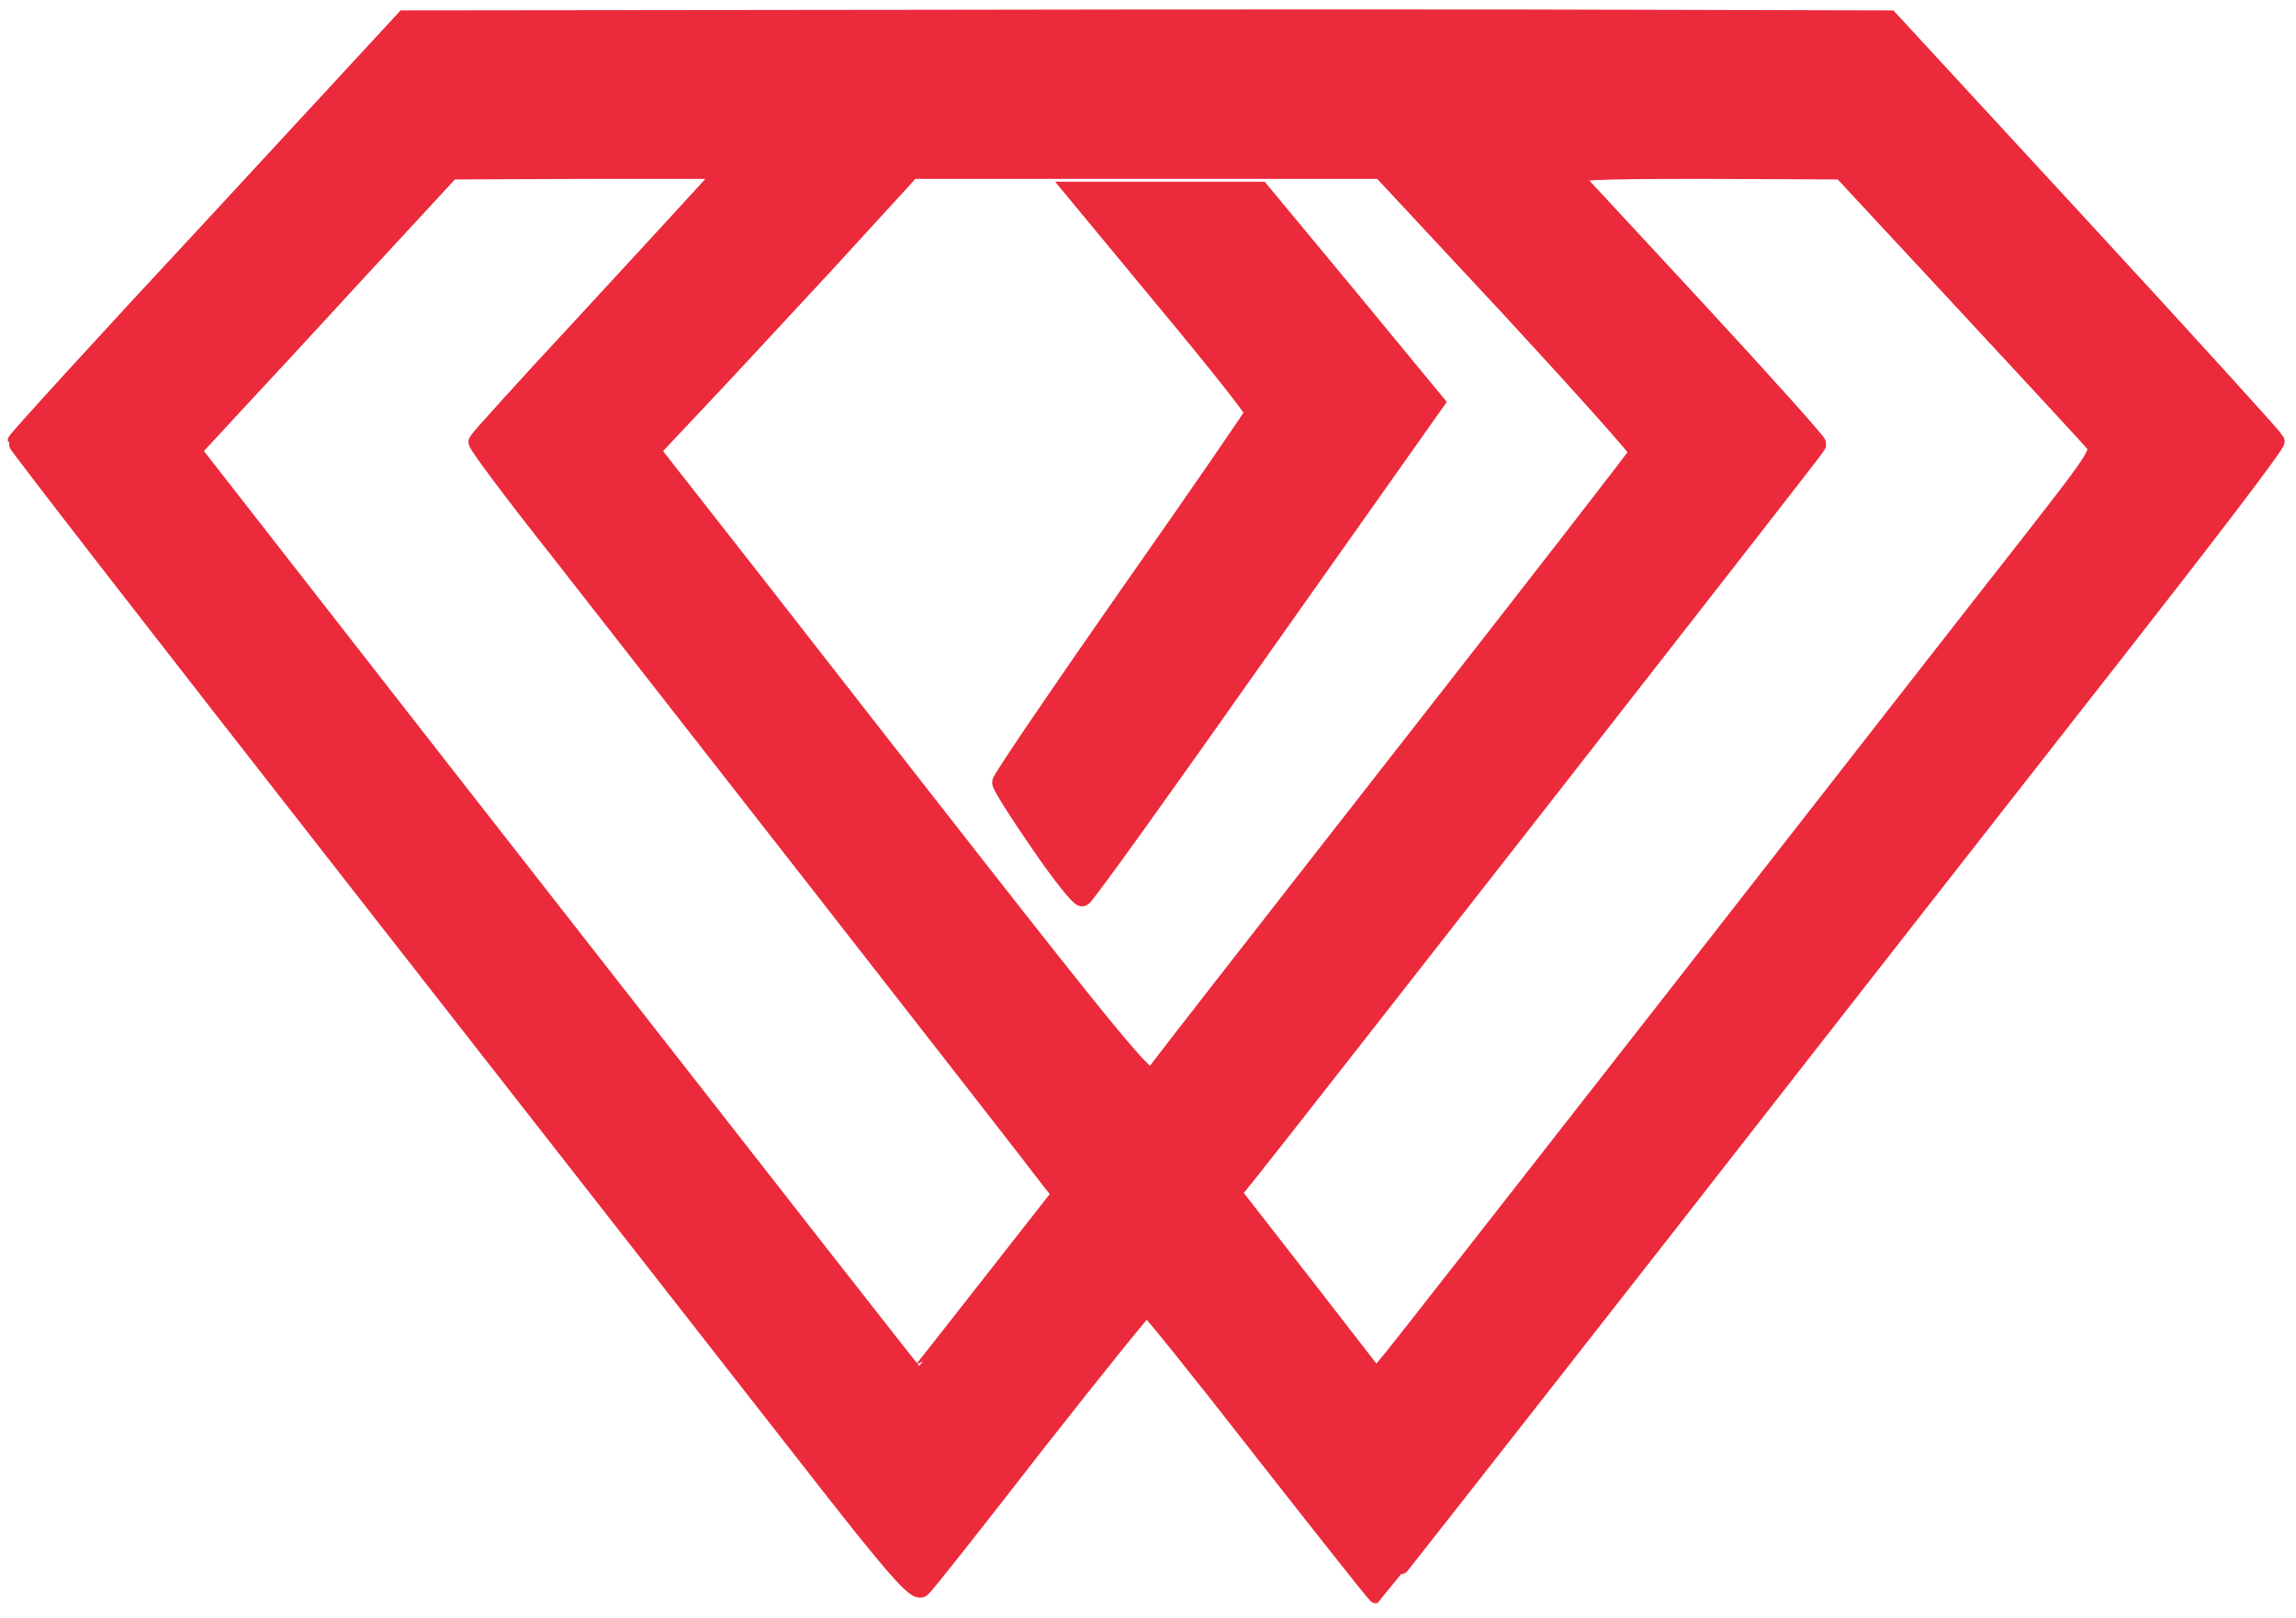 <svg width="122" height="86" viewBox="0 0 122 86" fill="none" xmlns="http://www.w3.org/2000/svg">
<path d="M42.722 77.149C39.468 72.995 28.722 59.237 18.859 46.628C8.97 33.989 0.873 23.56 0.898 23.471C0.898 23.383 5.539 18.286 11.215 12.188L21.507 1.052L48.474 1.022C63.281 0.993 81.04 0.993 87.902 1.022L100.389 1.052L110.605 12.129C116.231 18.227 120.847 23.324 120.897 23.442C120.948 23.589 117.189 28.509 112.573 34.401C107.956 40.294 97.21 54.023 88.709 64.923C80.183 75.824 73.195 84.721 73.17 84.721C73.12 84.721 70.395 81.274 67.091 77.061C63.811 72.848 61.036 69.401 60.935 69.401C60.834 69.401 58.186 72.701 55.033 76.707C51.905 80.744 49.18 84.191 48.978 84.367C48.701 84.662 47.515 83.307 42.722 77.149ZM52.586 68.341L56.42 63.45L55.916 62.831C54.755 61.27 33.843 34.519 29.807 29.364C27.335 26.241 25.342 23.589 25.392 23.471C25.443 23.354 28.016 20.496 31.144 17.137C34.272 13.749 37.223 10.538 37.702 10.008L38.585 9.006H31.27L23.954 9.036L19.136 14.25C16.513 17.108 13.41 20.466 12.249 21.704L10.181 23.943L23.626 41.178C43.706 66.868 48.676 73.231 48.726 73.231C48.751 73.231 50.492 71.022 52.586 68.341ZM89.693 52.166C97.79 41.796 106.039 31.22 108.057 28.657C111.614 24.09 111.69 23.972 111.211 23.442C110.958 23.147 107.83 19.759 104.299 15.959L97.866 9.036L90.551 9.006C84.295 9.006 83.311 9.065 83.614 9.418C83.815 9.654 86.842 12.895 90.298 16.637C93.779 20.407 96.58 23.53 96.554 23.619C96.504 23.766 67.999 60.239 66.308 62.331L65.451 63.391L69.285 68.311L73.12 73.261L74.053 72.141C74.557 71.522 81.595 62.537 89.693 52.166ZM74.406 40.382C81.343 31.514 87.044 24.178 87.095 24.031C87.12 23.913 84.067 20.496 80.284 16.401L73.397 9.006H60.91H48.423L43.757 14.103C41.184 16.872 38.056 20.26 36.819 21.556L34.574 23.943L39.746 30.542C61.036 57.823 60.961 57.735 61.389 57.087C61.617 56.762 67.469 49.25 74.406 40.382Z" fill="#EB2A3B" stroke="#EB2A3B"/>
<path d="M55.234 44.788C54.124 43.184 53.216 41.744 53.216 41.58C53.216 41.416 56.218 36.997 59.901 31.727C63.584 26.489 66.611 22.07 66.662 21.939C66.687 21.808 64.568 19.124 61.919 15.949L57.126 10.155H62.045H66.965L71.606 15.752L76.248 21.383L66.99 34.477C61.919 41.678 57.656 47.636 57.505 47.669C57.379 47.701 56.344 46.425 55.234 44.788Z" fill="#EB2A3B" stroke="#EB2A3B"/>
</svg>
